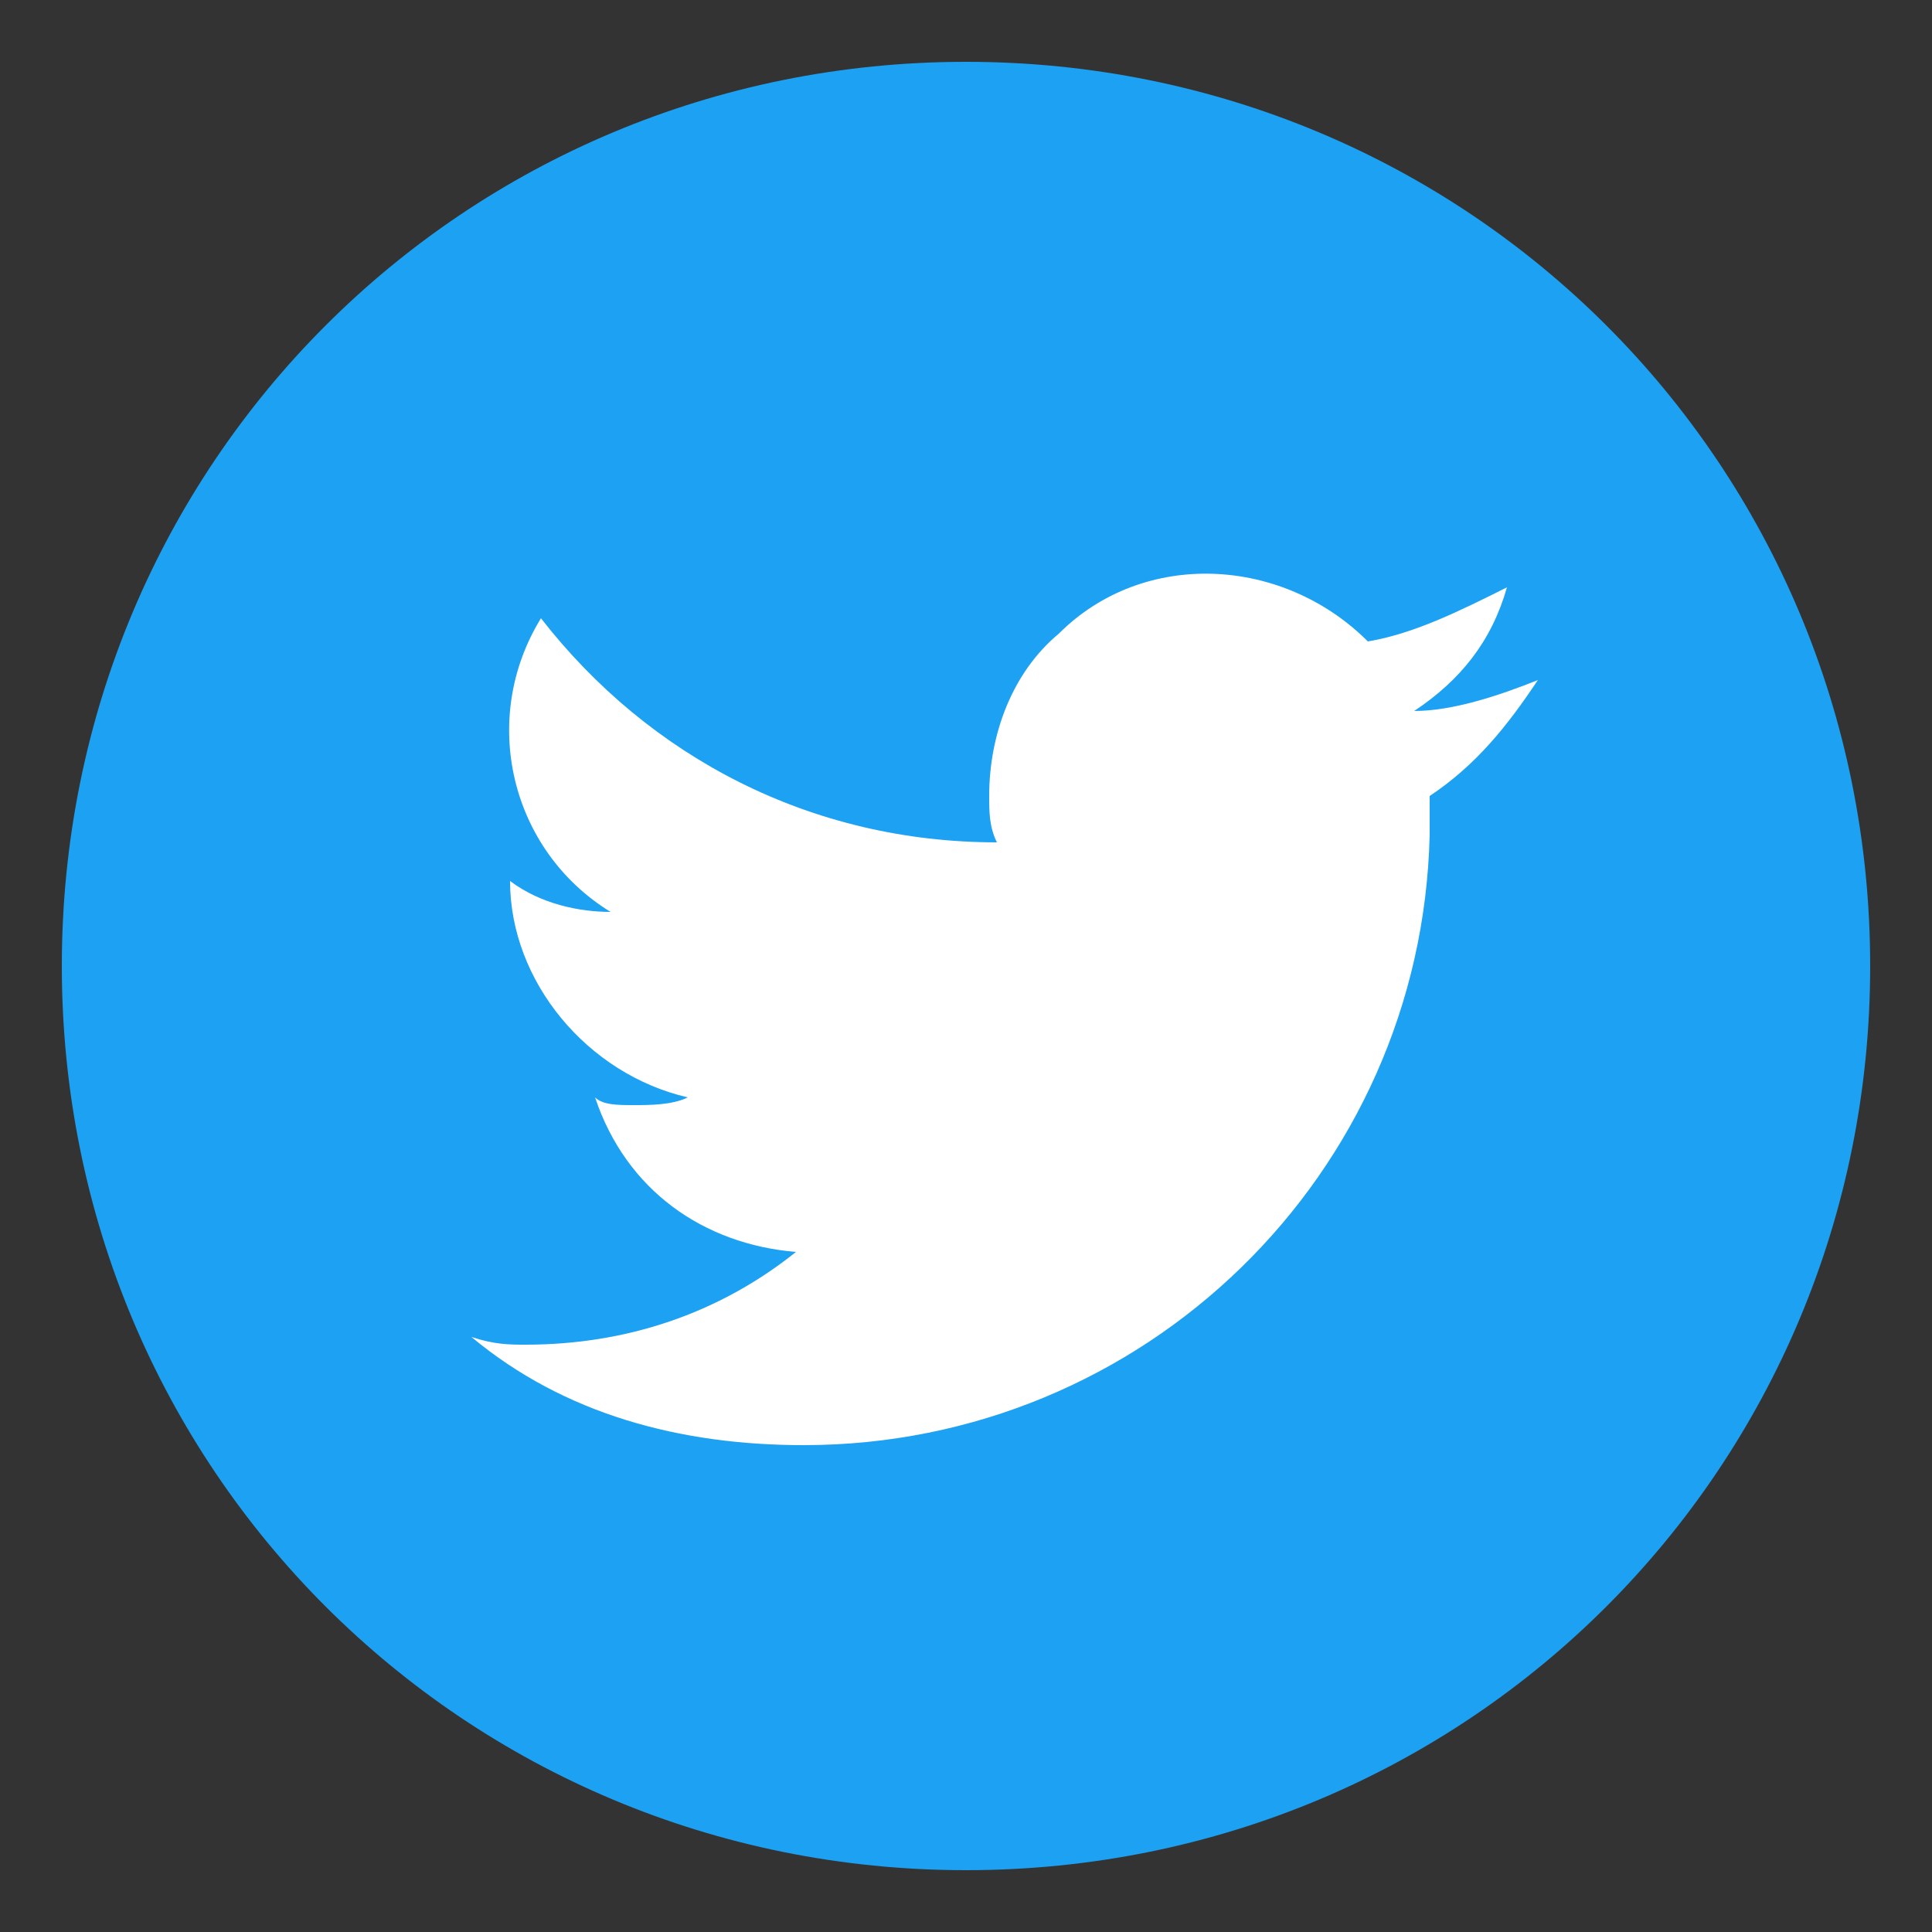 <?xml version="1.0" encoding="utf-8"?>
<!-- Generator: Adobe Illustrator 21.0.0, SVG Export Plug-In . SVG Version: 6.00 Build 0)  -->
<svg version="1.1" id="Слой_1" xmlns="http://www.w3.org/2000/svg" xmlns:xlink="http://www.w3.org/1999/xlink" x="0px" y="0px" height="45px" width="45px" viewBox="0 0 25 25" enable-background="new 0 0 25 25" xml:space="preserve">
<rect x="0" y="0" width="25" height="25" fill="#333333" stroke="none"/>
<g>
<g>
<path fill="#1DA1F2" d="M12.5,0.8C6,0.8,0.8,6,0.8,12.5S6,24.2,12.5,24.2S24.2,19,24.2,12.5S19,0.8,12.5,0.8z"/>
</g>
<g>
<g>
<path fill-opacity="0" stroke="#000000" stroke-width="0.587" stroke-opacity="0" d="M12.5,0.8
C6,0.8,0.8,6,0.8,12.5S6,24.2,12.5,24.2S24.2,19,24.2,12.5S19,0.8,12.5,0.8z"/>
</g>
</g>
</g>
<g>
<g>
<path fill="#FFFFFF" d="M10.4,18.7c4.4,0,8-3.5,8.1-7.9c0,0,0-0.1,0-0.1c0-0.1,0-0.2,0-0.4c0.6-0.4,1-0.9,1.4-1.5
c-0.5,0.2-1.1,0.4-1.6,0.4c0.6-0.4,1-0.9,1.2-1.6c-0.6,0.3-1.2,0.6-1.8,0.7c-1.1-1.1-2.9-1.2-4-0.1c-0.6,0.5-0.9,1.3-0.9,2.1
c0,0.2,0,0.4,0.1,0.6C10.5,10.9,8.4,9.8,7,8C6.2,9.3,6.6,11,7.9,11.8c-0.4,0-0.9-0.1-1.3-0.4c0,0,0,0,0,0c0,1.3,1,2.5,2.3,2.8
c-0.2,0.1-0.5,0.1-0.7,0.1c-0.2,0-0.4,0-0.5-0.1c0.4,1.2,1.4,1.9,2.6,2c-1,0.8-2.2,1.2-3.5,1.2c-0.2,0-0.4,0-0.7-0.1
C7.3,18.3,8.8,18.7,10.4,18.7"/>
</g>
<g>
<g>
<path fill-opacity="0" stroke="#000000" stroke-width="0.587" stroke-opacity="0" d="M10.4,18.7
c4.4,0,8-3.5,8.1-7.9c0,0,0-0.1,0-0.1c0-0.1,0-0.2,0-0.4c0.6-0.4,1-0.9,1.4-1.5c-0.5,0.2-1.1,0.4-1.6,0.4c0.6-0.4,1-0.9,1.2-1.6
c-0.6,0.3-1.2,0.6-1.8,0.7c-1.1-1.1-2.9-1.2-4-0.1c-0.6,0.5-0.9,1.3-0.9,2.1c0,0.2,0,0.4,0.1,0.6C10.5,10.9,8.4,9.8,7,8
C6.2,9.3,6.6,11,7.9,11.8c-0.4,0-0.9-0.1-1.3-0.4c0,0,0,0,0,0c0,1.3,1,2.5,2.3,2.8c-0.2,0.1-0.5,0.1-0.7,0.1
c-0.2,0-0.4,0-0.5-0.1c0.4,1.2,1.4,1.9,2.6,2c-1,0.8-2.2,1.2-3.5,1.2c-0.2,0-0.4,0-0.7-0.1C7.3,18.3,8.8,18.7,10.4,18.7"/>
</g>
</g>
</g>
</svg>
